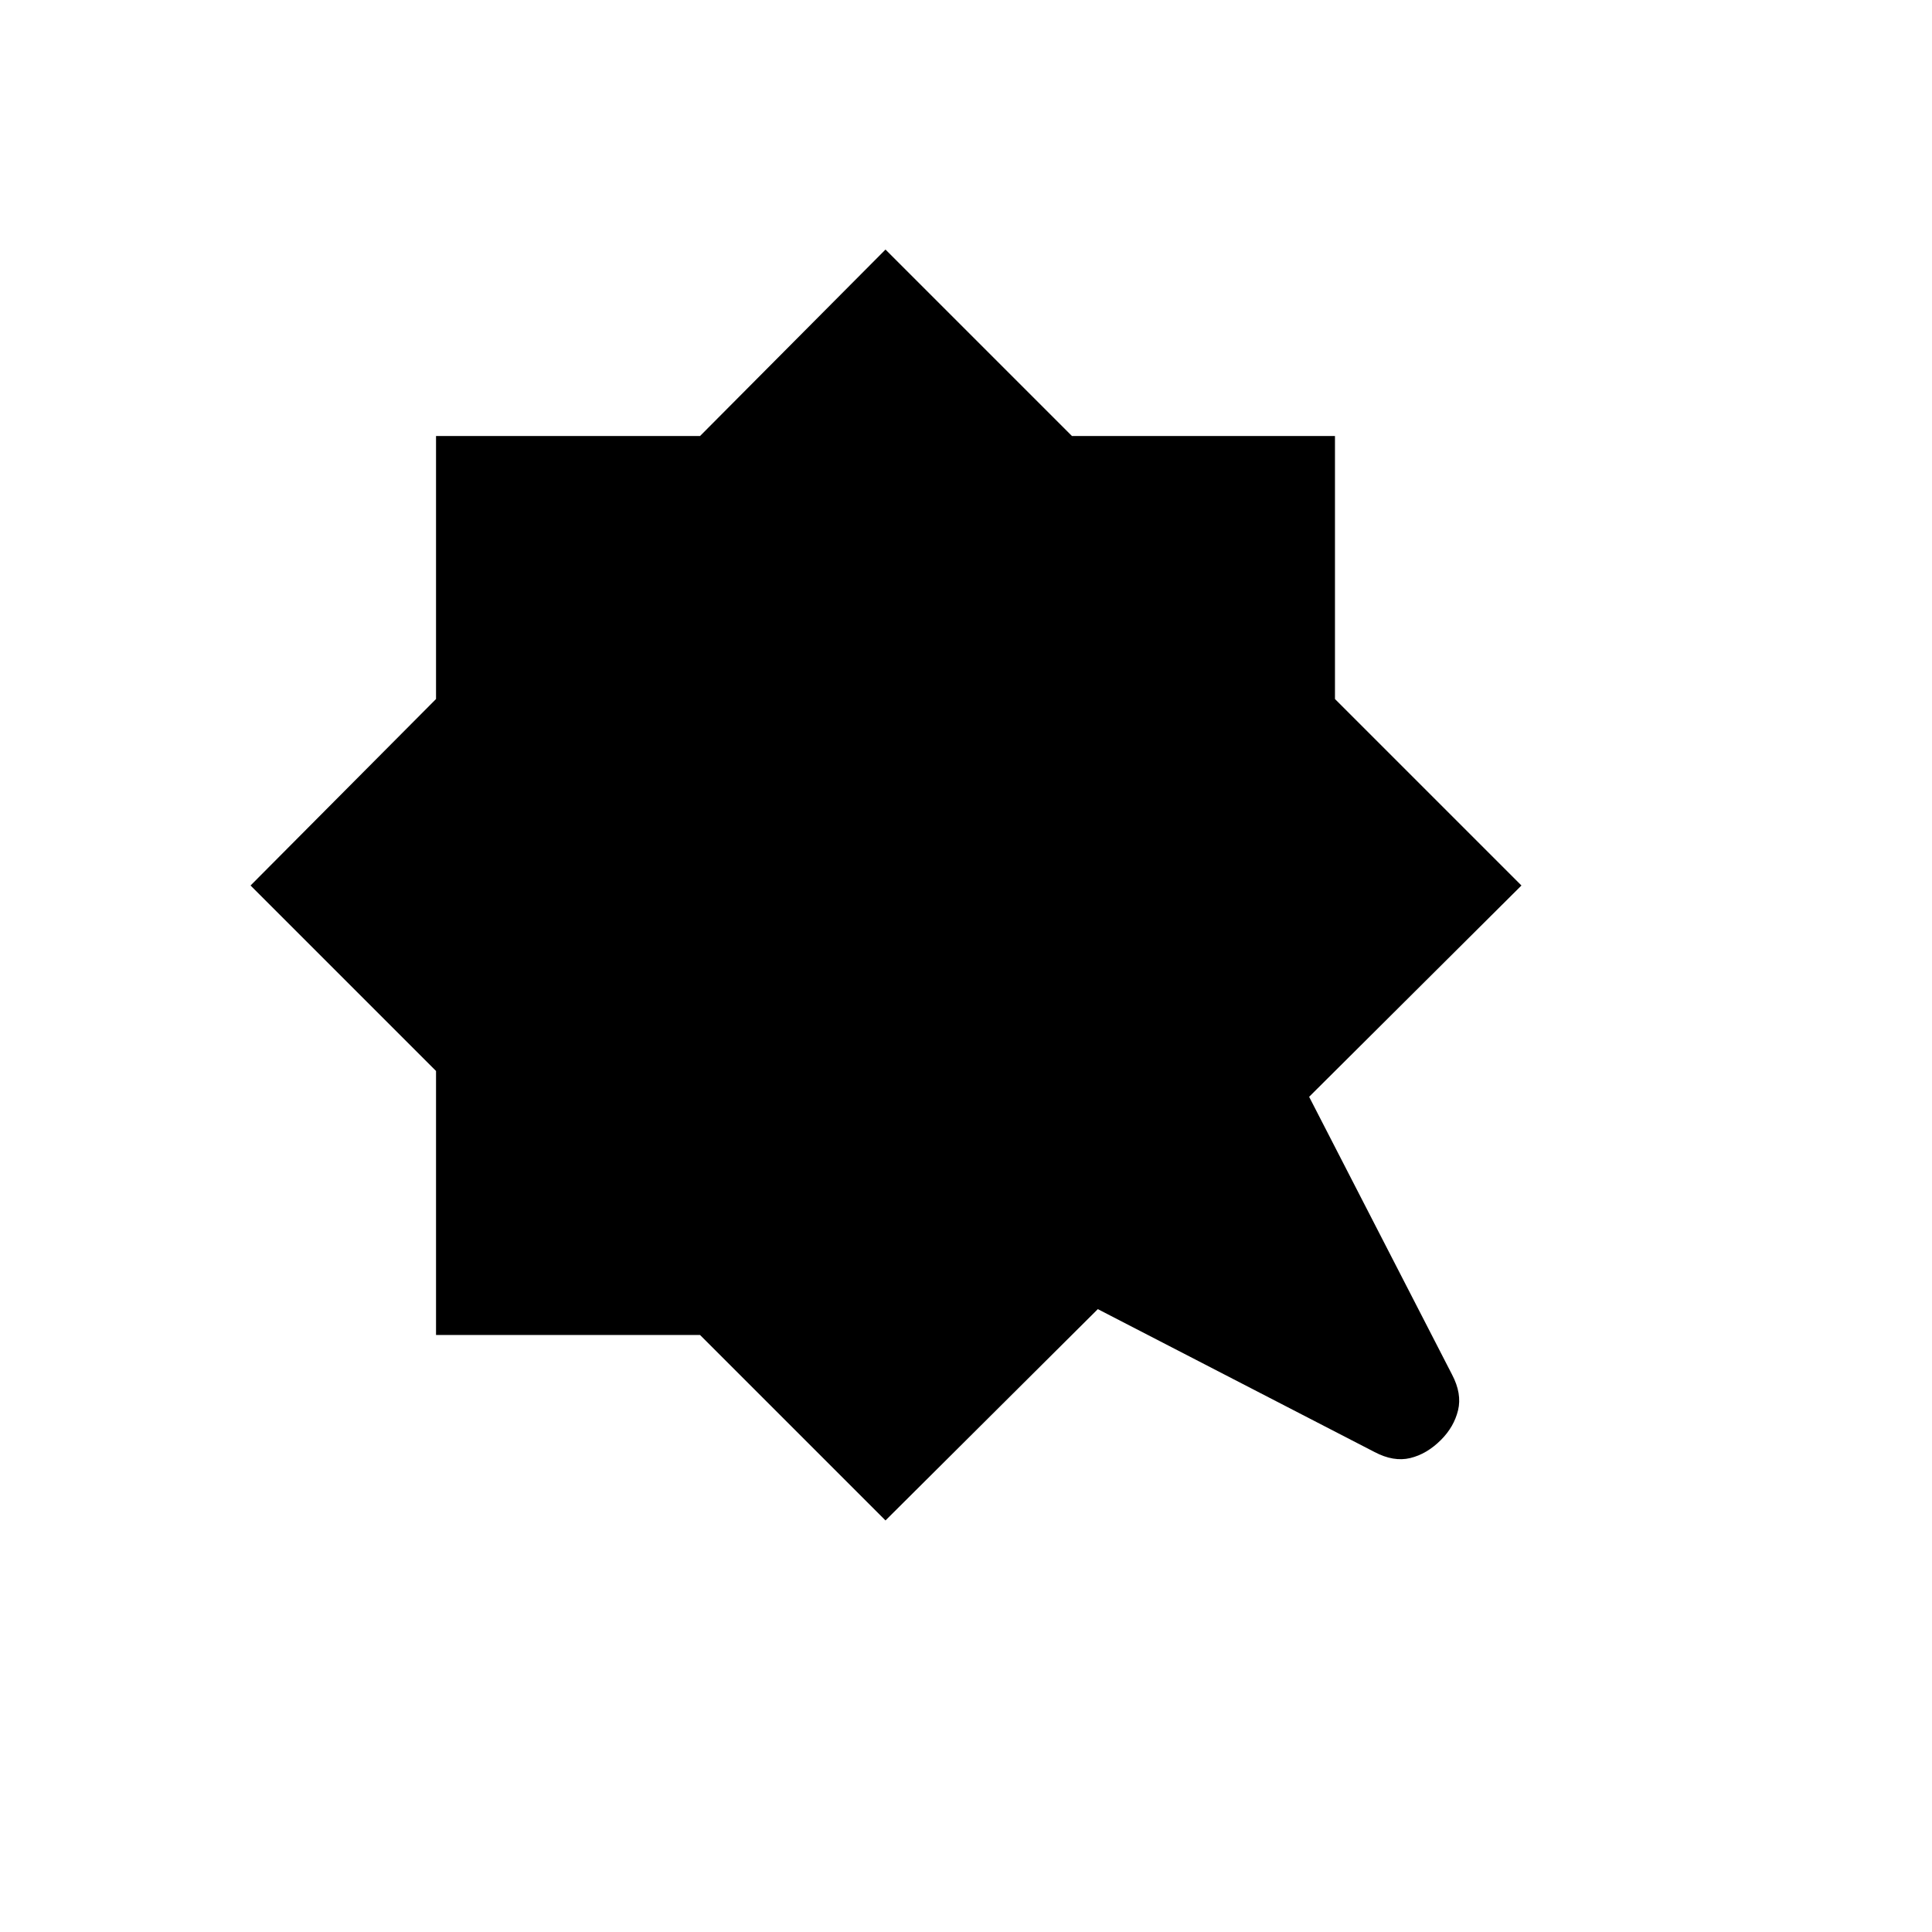 <svg xmlns="http://www.w3.org/2000/svg" height="24" viewBox="0 -960 960 960" width="24"><path d="m440-204.5-92.16-92.16H216.66v-131.18L124.5-520l92.16-92.66v-130.68h131.18L440-836l92.66 92.66h130.68v130.68L756-520 650.5-415l71 138q5 9.5 3 17.75T716-244.5q-7 7-15.25 9t-17.75-3l-137.5-71-105.5 105Z"/></svg>